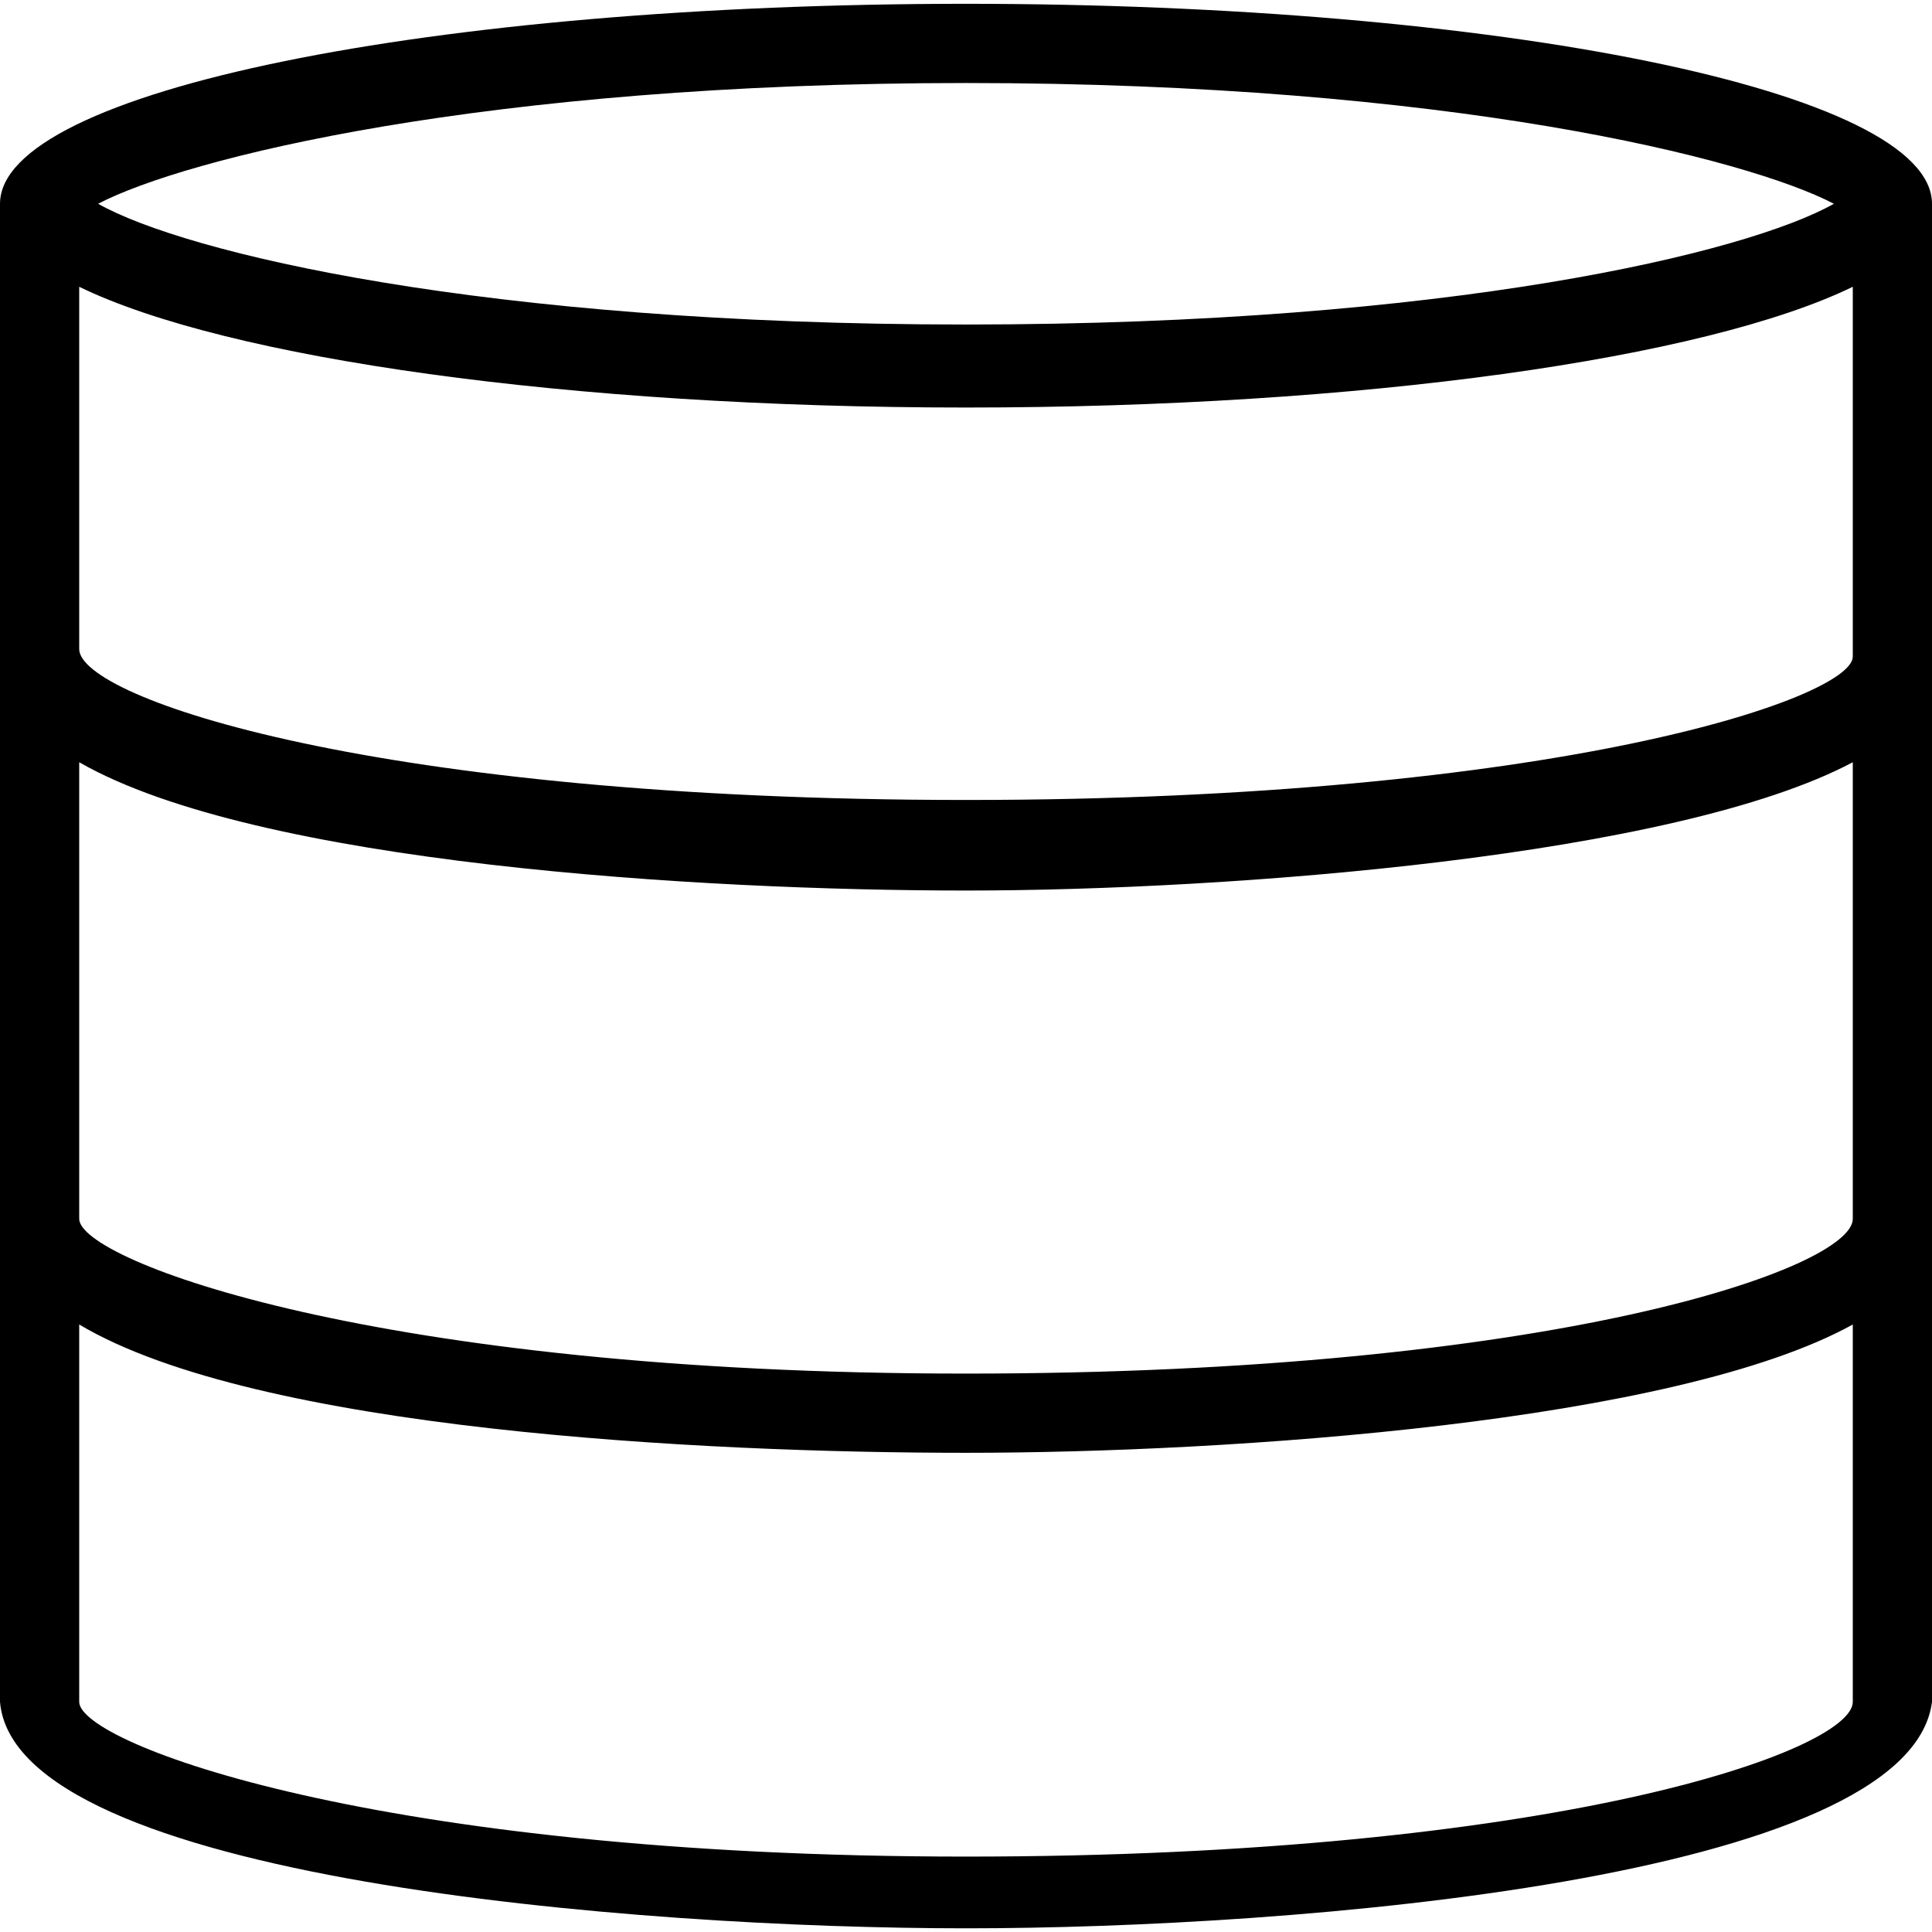 <?xml version="1.0" encoding="utf-8"?>
<!DOCTYPE svg PUBLIC "-//W3C//DTD SVG 1.1//EN" "http://www.w3.org/Graphics/SVG/1.1/DTD/svg11.dtd">
<svg version="1.1" xmlns="http://www.w3.org/2000/svg" xmlns:xlink="http://www.w3.org/1999/xlink" width="32" height="32" viewBox="0 0 32 32">
<path d="M16 0.063c-8.813 0-16 1.438-16 3.313v24.813c0.25 2.938 10.563 3.75 16 3.75s15.625-0.813 16-3.75v-24.813c0-1.875-7.188-3.313-16-3.313zM16 1.375c8 0 12.938 1.25 14.375 2-1.438 0.813-6.375 2-14.375 2s-12.938-1.188-14.375-2c1.438-0.75 6.375-2 14.375-2zM30.688 28.188c0 0.813-4.938 2.563-14.688 2.563s-14.688-1.875-14.688-2.563v-6.25c2.938 1.75 10.313 2.125 14.688 2.125s11.75-0.5 14.688-2.125zM30.688 20.188c0 0.813-4.938 2.563-14.688 2.563s-14.688-1.875-14.688-2.563v-7.563c2.938 1.688 10.313 2.125 14.688 2.125s11.75-0.563 14.688-2.125zM16 13.25c-9.75 0-14.688-1.688-14.688-2.5v-6c2.438 1.188 8.125 2 14.688 2s12.25-0.813 14.688-2v6.125c0 0.688-4.938 2.375-14.688 2.375z"></path>
</svg>
